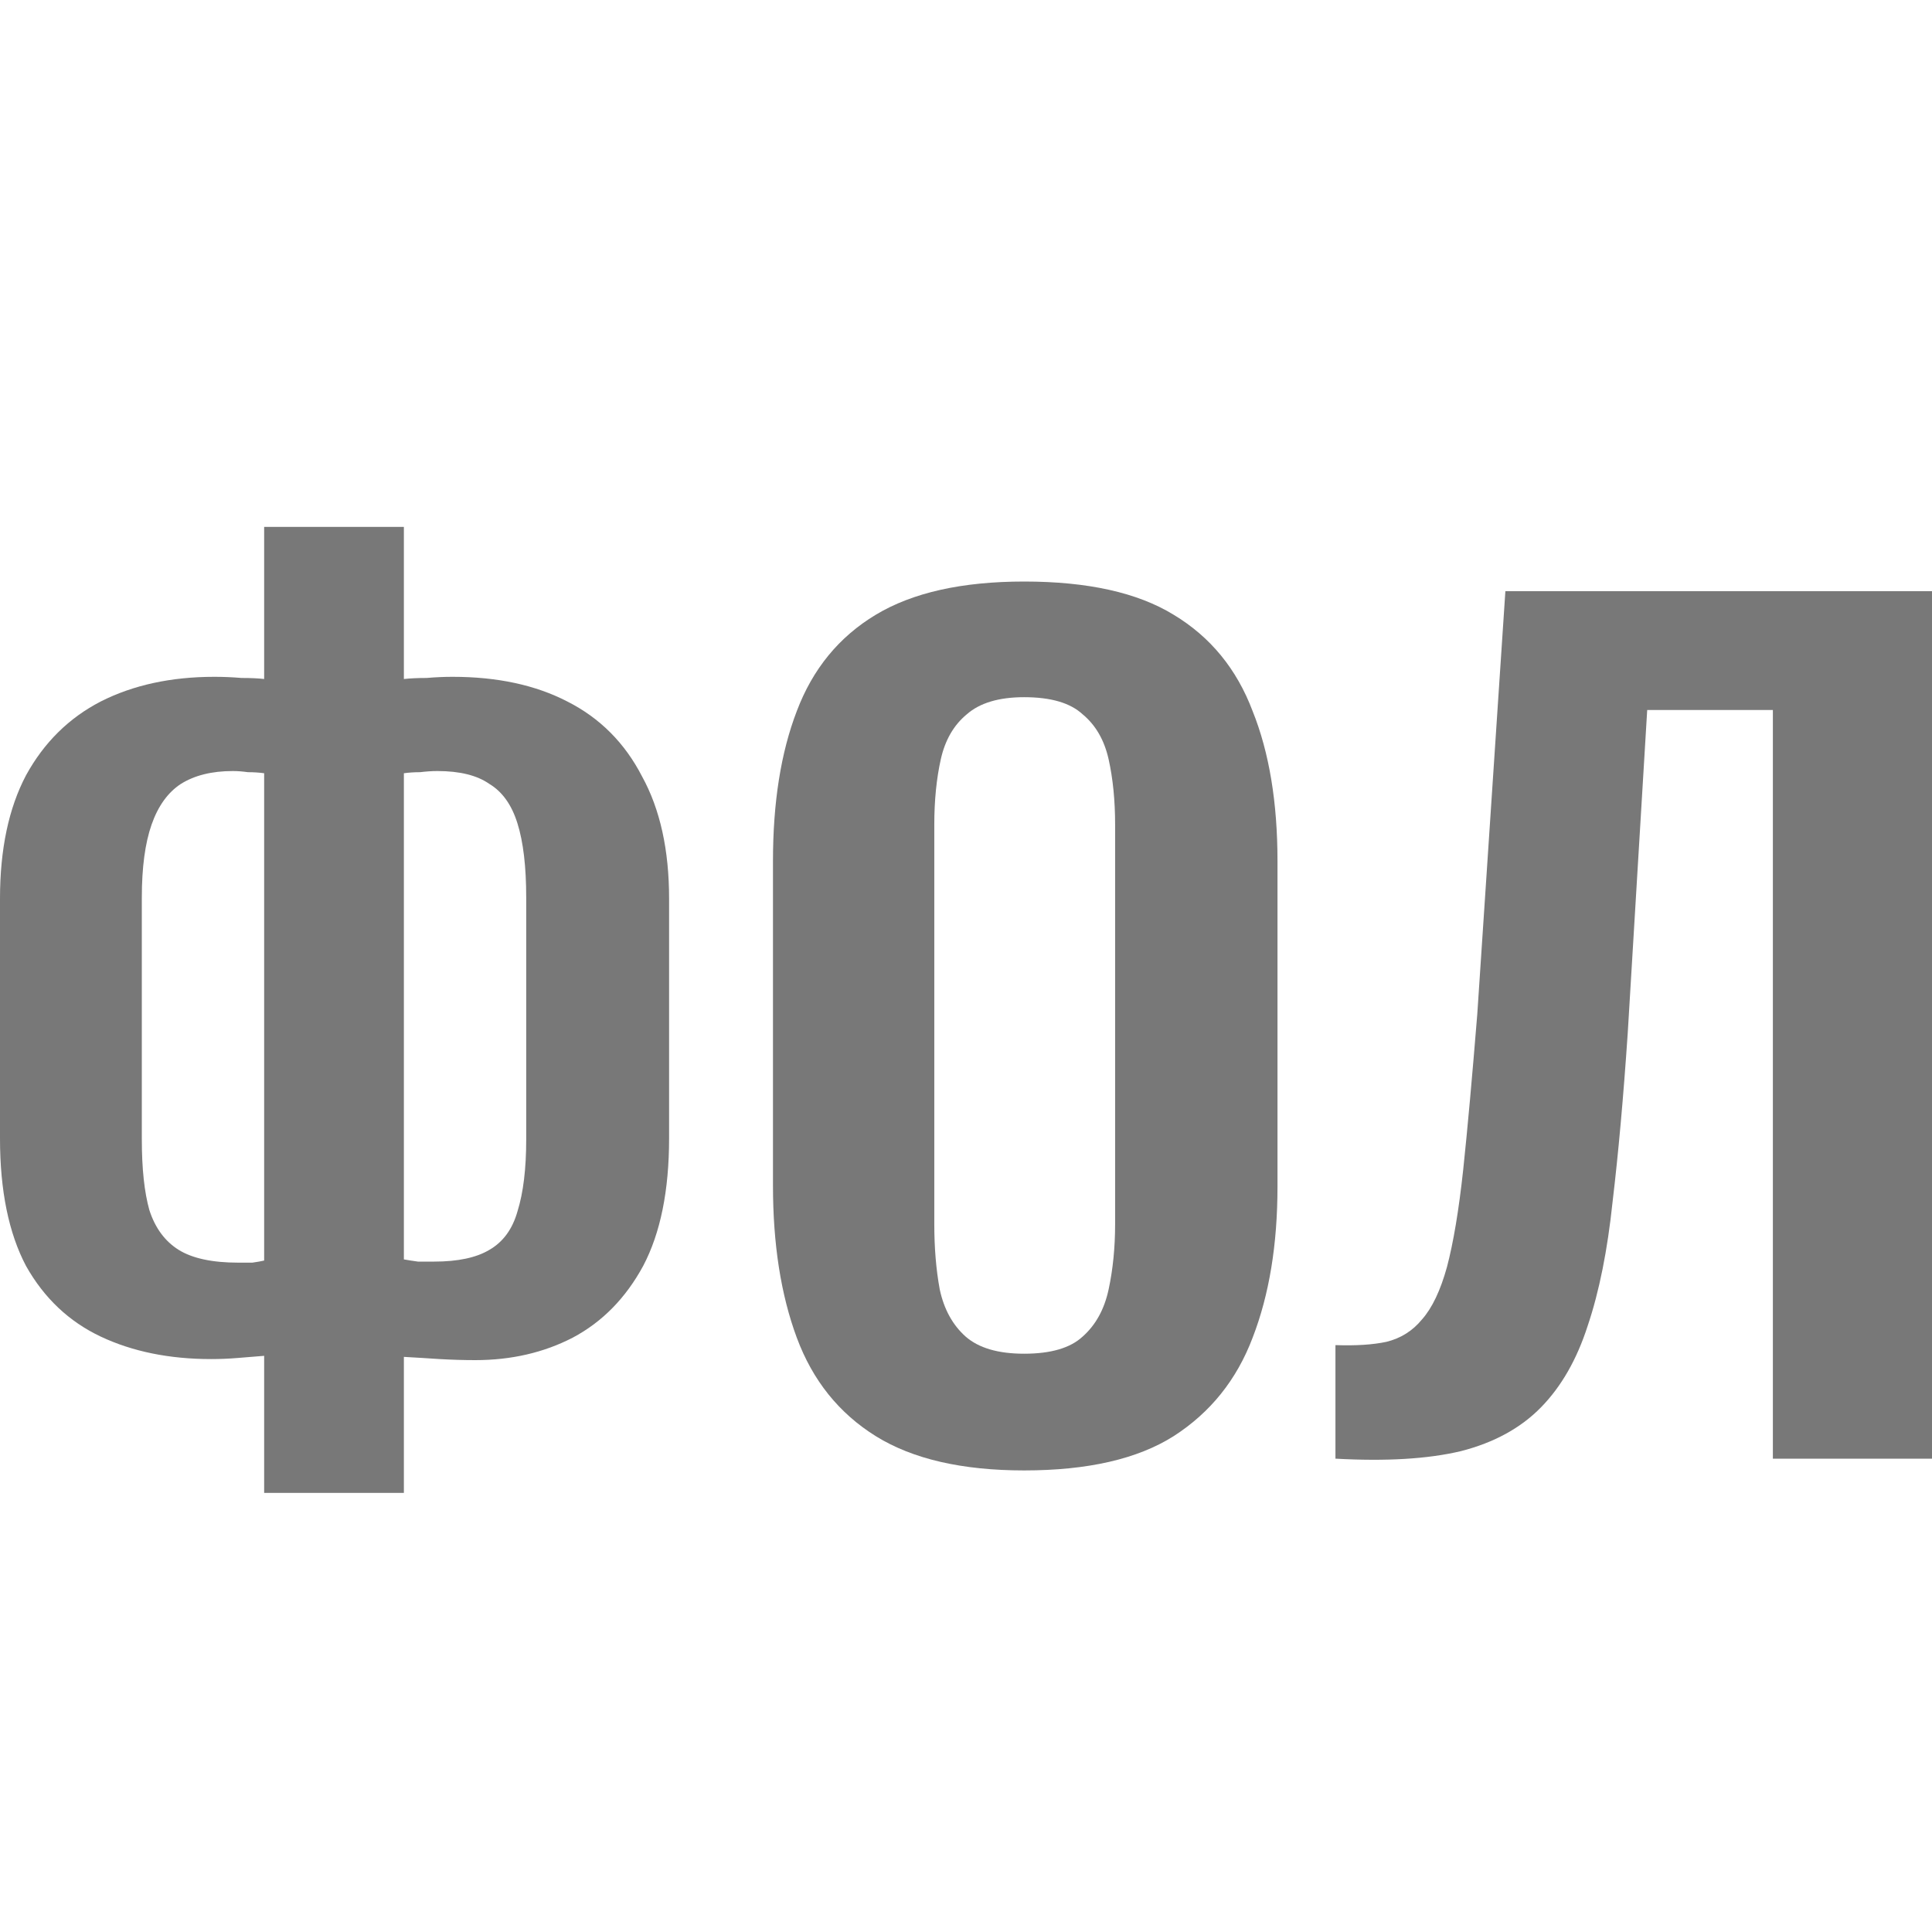 <svg width="22" height="22" viewBox="0 0 22 22" fill="none" xmlns="http://www.w3.org/2000/svg">
<g id="icon &#209;&#132;&#208;&#190;&#208;&#187;">
<g id="&#208;&#164;&#208;&#158;&#208;&#155;">
<path d="M3.008 17V15.439C2.918 15.447 2.819 15.455 2.712 15.463C2.606 15.472 2.503 15.476 2.404 15.476C1.927 15.476 1.508 15.39 1.147 15.22C0.785 15.049 0.501 14.78 0.296 14.415C0.099 14.041 0 13.557 0 12.963V10.232C0 9.671 0.099 9.203 0.296 8.829C0.501 8.455 0.785 8.175 1.147 7.988C1.516 7.801 1.948 7.707 2.441 7.707C2.54 7.707 2.643 7.711 2.749 7.72C2.856 7.72 2.943 7.724 3.008 7.732V6H4.599V7.732C4.673 7.724 4.759 7.72 4.858 7.72C4.965 7.711 5.063 7.707 5.154 7.707C5.663 7.707 6.099 7.801 6.46 7.988C6.83 8.175 7.114 8.459 7.311 8.841C7.517 9.215 7.619 9.679 7.619 10.232V12.963C7.619 13.557 7.521 14.041 7.324 14.415C7.126 14.78 6.859 15.053 6.522 15.232C6.193 15.402 5.823 15.488 5.412 15.488C5.281 15.488 5.145 15.484 5.006 15.476C4.874 15.467 4.739 15.459 4.599 15.451V17H3.008ZM2.712 14.378C2.762 14.378 2.815 14.378 2.873 14.378C2.93 14.37 2.975 14.362 3.008 14.354V8.805C2.951 8.797 2.889 8.793 2.823 8.793C2.766 8.785 2.708 8.78 2.651 8.78C2.412 8.78 2.215 8.829 2.059 8.927C1.911 9.024 1.8 9.179 1.726 9.39C1.652 9.602 1.615 9.878 1.615 10.22V12.976C1.615 13.309 1.644 13.577 1.701 13.78C1.767 13.984 1.878 14.134 2.034 14.232C2.19 14.329 2.417 14.378 2.712 14.378ZM4.944 14.366C5.215 14.366 5.425 14.321 5.573 14.232C5.729 14.142 5.836 13.996 5.893 13.793C5.959 13.581 5.992 13.309 5.992 12.976V10.22C5.992 9.87 5.959 9.589 5.893 9.378C5.828 9.167 5.721 9.016 5.573 8.927C5.433 8.829 5.236 8.78 4.981 8.78C4.915 8.78 4.849 8.785 4.784 8.793C4.718 8.793 4.656 8.797 4.599 8.805V14.341C4.648 14.35 4.702 14.358 4.759 14.366C4.825 14.366 4.886 14.366 4.944 14.366Z" fill="#787878"/>
<path d="M11.662 16.744C10.955 16.744 10.392 16.614 9.973 16.354C9.554 16.093 9.254 15.72 9.073 15.232C8.892 14.744 8.802 14.167 8.802 13.5V9.805C8.802 9.138 8.892 8.569 9.073 8.098C9.254 7.618 9.554 7.252 9.973 7C10.392 6.748 10.955 6.622 11.662 6.622C12.386 6.622 12.953 6.748 13.364 7C13.783 7.252 14.083 7.618 14.264 8.098C14.453 8.569 14.547 9.138 14.547 9.805V13.512C14.547 14.171 14.453 14.744 14.264 15.232C14.083 15.711 13.783 16.085 13.364 16.354C12.953 16.614 12.386 16.744 11.662 16.744ZM11.662 15.415C11.966 15.415 12.188 15.35 12.328 15.22C12.476 15.089 12.575 14.911 12.624 14.683C12.673 14.455 12.698 14.207 12.698 13.939V9.39C12.698 9.114 12.673 8.866 12.624 8.646C12.575 8.427 12.476 8.256 12.328 8.134C12.188 8.004 11.966 7.939 11.662 7.939C11.375 7.939 11.157 8.004 11.009 8.134C10.861 8.256 10.762 8.427 10.713 8.646C10.664 8.866 10.639 9.114 10.639 9.39V13.939C10.639 14.207 10.659 14.455 10.701 14.683C10.75 14.911 10.849 15.089 10.996 15.22C11.145 15.35 11.366 15.415 11.662 15.415Z" fill="#787878"/>
<path d="M15.207 16.61V15.317C15.437 15.325 15.63 15.313 15.786 15.28C15.95 15.24 16.086 15.155 16.193 15.024C16.308 14.894 16.403 14.695 16.477 14.427C16.55 14.15 16.612 13.78 16.662 13.317C16.711 12.854 16.764 12.264 16.822 11.549L17.142 6.732H22V16.61H20.188V8.085H18.757L18.535 11.768C18.486 12.492 18.429 13.13 18.363 13.683C18.305 14.236 18.211 14.707 18.079 15.098C17.956 15.48 17.779 15.789 17.549 16.024C17.319 16.26 17.015 16.427 16.637 16.524C16.259 16.614 15.782 16.642 15.207 16.61Z" fill="#787878"/>
</g>
</g>
</svg>
